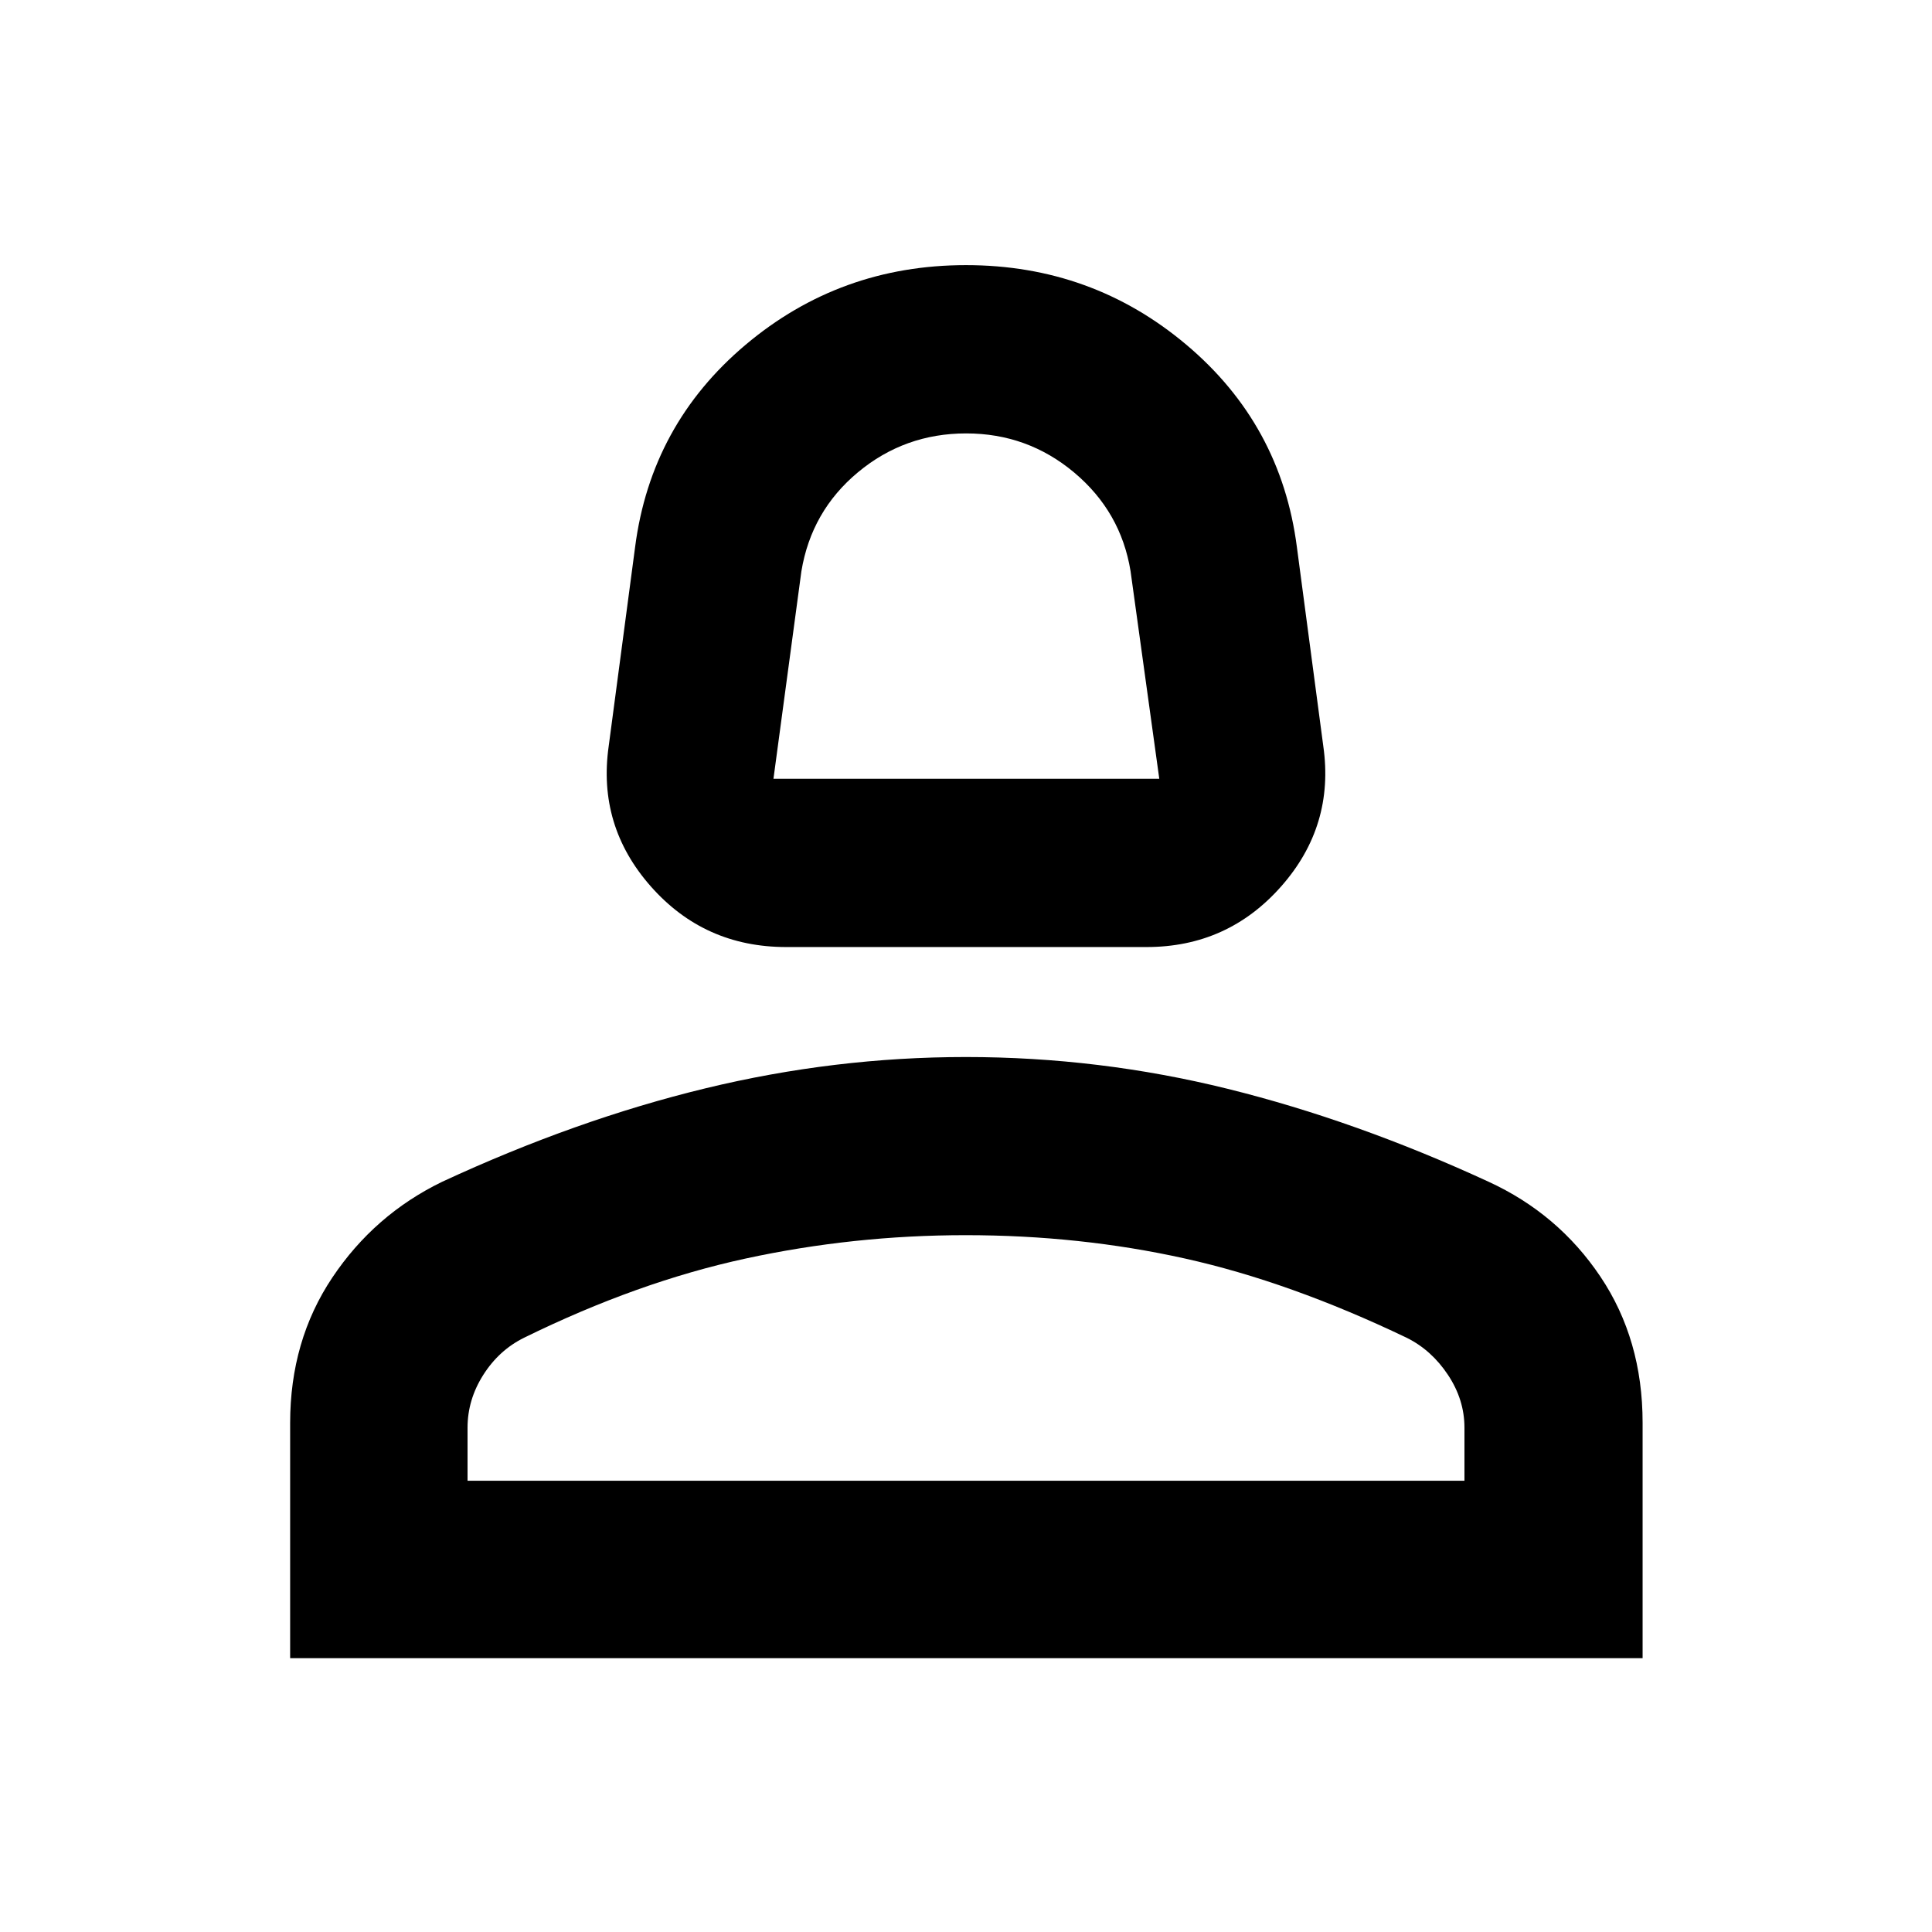 <svg xmlns="http://www.w3.org/2000/svg" height="40" viewBox="0 -960 960 960" width="40"><path d="M390.65-489.42q-40.65 0-67.24-30.11-26.6-30.11-20.95-69.72l13.12-98.91q7.87-60.87 54.86-100.49 46.98-39.61 109.56-39.61 62.58 0 109.56 39.61 46.99 39.62 54.86 100.49l13.12 98.91q5.65 39.61-20.95 69.72-26.59 30.11-66.87 30.11H390.65Zm-6.32-83.62h191.71l-14.28-103.2q-4.82-29.5-27.99-48.95-23.18-19.45-53.7-19.45-30.53 0-53.74 19.3-23.2 19.31-28.13 49.25l-13.87 103.05Zm95.67 0ZM144.17-136.07v-116.88q0-40.87 20.92-72.18 20.93-31.31 54.61-47.65 66.65-30.9 130.84-46.44 64.2-15.55 129.36-15.55 66.24 0 130.04 15.78 63.8 15.79 129.64 46.15 34.65 15.9 55.64 47.17 20.98 31.26 20.98 72.61v116.99H144.17Zm88.15-88.15h495.36v-26.36q0-13.91-8.17-26.22-8.16-12.32-20.5-18.46-58.02-27.78-110.18-39.38-52.16-11.61-109.02-11.61-55.72 0-109.3 11.61-53.58 11.6-110.03 39.32-12.49 6.14-20.33 18.48-7.83 12.33-7.83 26.26v26.36Zm247.68 0Z"/></svg>